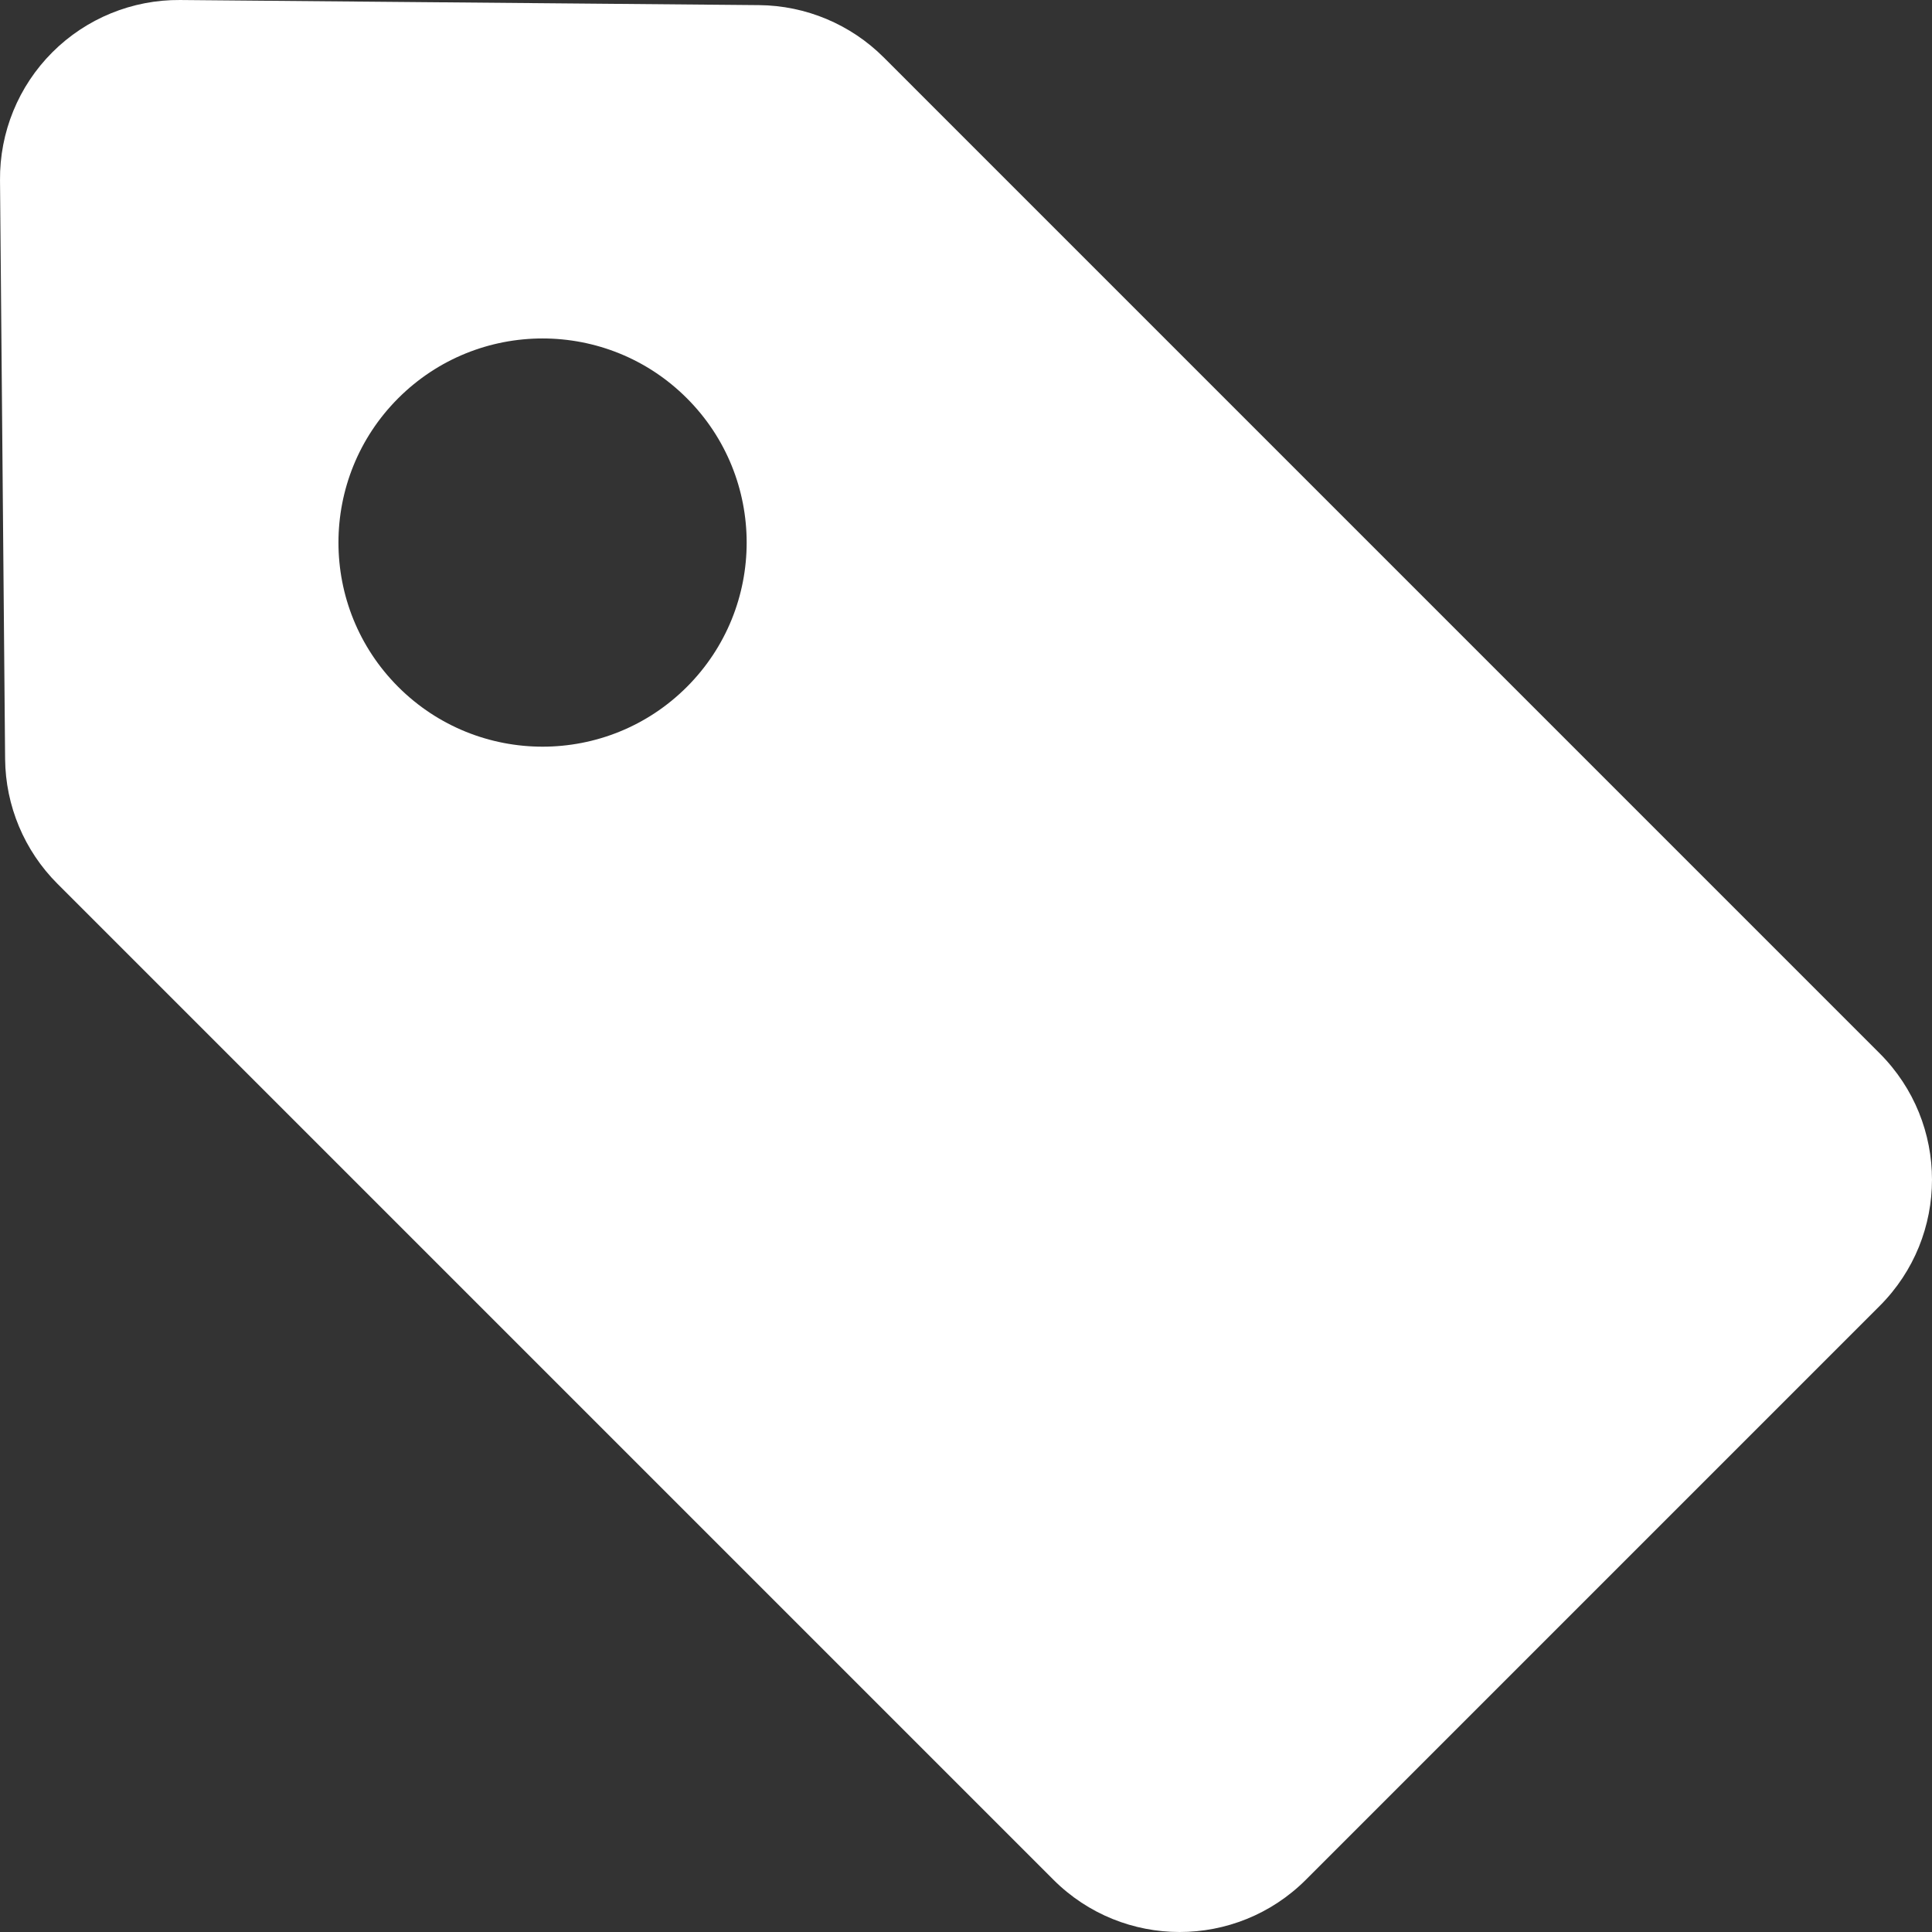 <?xml version="1.0" encoding="UTF-8" standalone="no"?>
<svg
   xmlns:dc="http://purl.org/dc/elements/1.1/"
   xmlns:cc="http://creativecommons.org/ns#"
   xmlns:rdf="http://www.w3.org/1999/02/22-rdf-syntax-ns#"
   xmlns:svg="http://www.w3.org/2000/svg"
   xmlns="http://www.w3.org/2000/svg"
   xmlns:sodipodi="http://sodipodi.sourceforge.net/DTD/sodipodi-0.dtd"
   xmlns:inkscape="http://www.inkscape.org/namespaces/inkscape"
   inkscape:version="1.0 (4035a4fb49, 2020-05-01)"
   sodipodi:docname="label.svg"
   xml:space="preserve"
   style="enable-background:new 0 0 320 320;"
   viewBox="0 0 320 320"
   y="0px"
   x="0px"
   id="Capa_1"
   version="1.1"><rect x="0" y="0" width="320" height="320" fill="#333333" stroke="none"/><defs
   id="defs37" /><sodipodi:namedview
   inkscape:current-layer="Capa_1"
   inkscape:window-maximized="1"
   inkscape:window-y="30"
   inkscape:window-x="0"
   inkscape:cy="160"
   inkscape:cx="160"
   inkscape:zoom="2.9154425"
   showgrid="false"
   id="namedview35"
   inkscape:window-height="1141"
   inkscape:window-width="1920"
   inkscape:pageshadow="2"
   inkscape:pageopacity="0"
   guidetolerance="10"
   gridtolerance="10"
   objecttolerance="10"
   borderopacity="1"
   bordercolor="#666666"
   pagecolor="#ffffff" />
<path
   style="fill:#ffffff;fill-opacity:1"
   id="path2"
   d="M 8.666,8.664 C 3.051,14.276 -0.068,21.907 0.002,29.842 l 0.845,95.878 c 0.068,7.755 3.18,15.172 8.664,20.656 l 164.961,164.96 c 11.549,11.552 30.279,11.552 41.832,0 l 95.029,-95.031 c 11.555,-11.552 11.555,-30.281 0,-41.834 L 146.376,9.51 c -5.486,-5.483 -12.902,-8.594 -20.658,-8.662 l -95.877,-0.847 c -7.933,-0.07 -15.566,3.052 -21.175,8.663 z m 105.101,57.297 c 13.207,13.203 13.205,34.608 0.002,47.811 -13.199,13.202 -34.604,13.202 -47.811,-0.001 -13.199,-13.203 -13.197,-34.607 0,-47.81 13.206,-13.202 34.61,-13.203 47.809,0 z" />
<g
   id="g4">
</g>
<g
   id="g6">
</g>
<g
   id="g8">
</g>
<g
   id="g10">
</g>
<g
   id="g12">
</g>
<g
   id="g14">
</g>
<g
   id="g16">
</g>
<g
   id="g18">
</g>
<g
   id="g20">
</g>
<g
   id="g22">
</g>
<g
   id="g24">
</g>
<g
   id="g26">
</g>
<g
   id="g28">
</g>
<g
   id="g30">
</g>
<g
   id="g32">
</g>
</svg>

